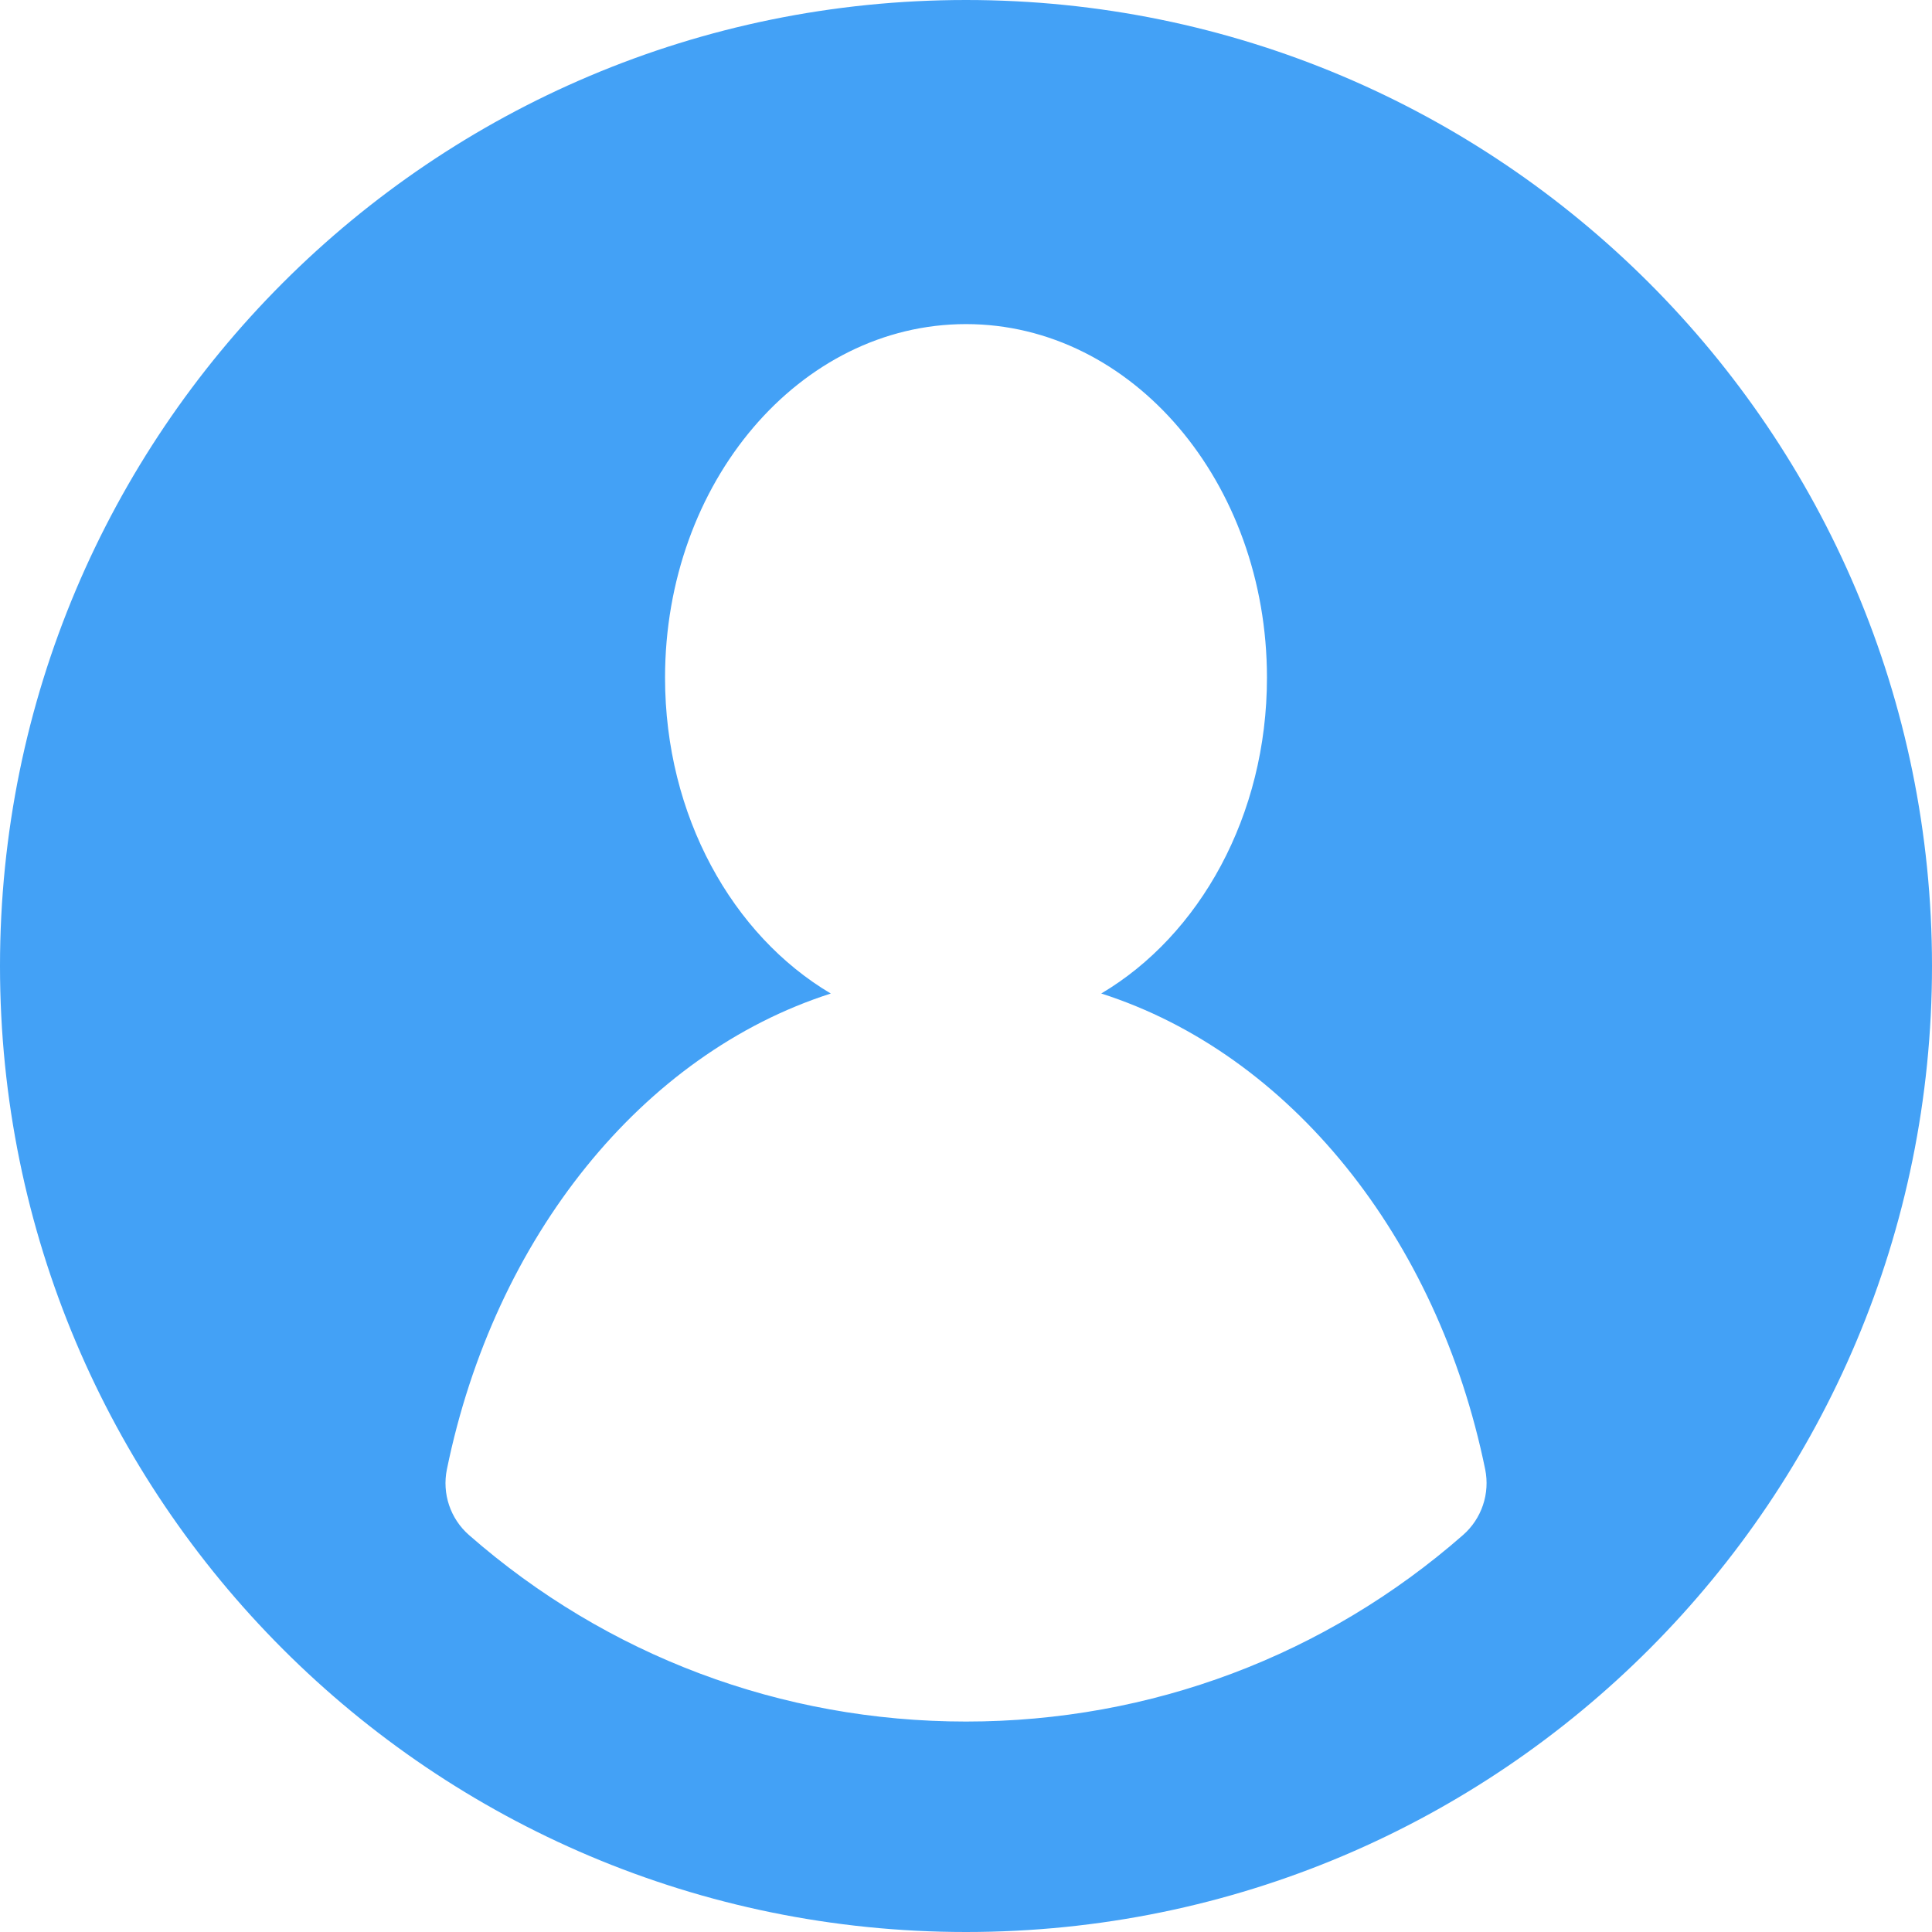 <svg width="200" height="200" viewBox="0 0 200 200" fill="none" xmlns="http://www.w3.org/2000/svg">
<path d="M100 0C44.675 0 0 44.813 0 100C0 155.251 44.758 200 100 200C155.491 200 200 155.039 200 100C200 44.683 155.154 0 100 0ZM151.46 158.898C137.206 171.389 119.129 178.214 100 178.214C80.875 178.214 62.801 171.391 48.548 158.905C46.62 157.216 45.748 154.62 46.262 152.108C51.186 128.058 66.505 109.091 86.005 102.851C75.829 96.827 68.845 84.452 68.845 70.153C68.845 49.938 82.794 33.551 100 33.551C117.206 33.551 131.155 49.938 131.155 70.153C131.155 84.45 124.173 96.823 114 102.847C133.5 109.087 148.819 128.054 153.745 152.102C154.258 154.609 153.385 157.21 151.46 158.898Z" fill="#43A1F6"/>
</svg>
